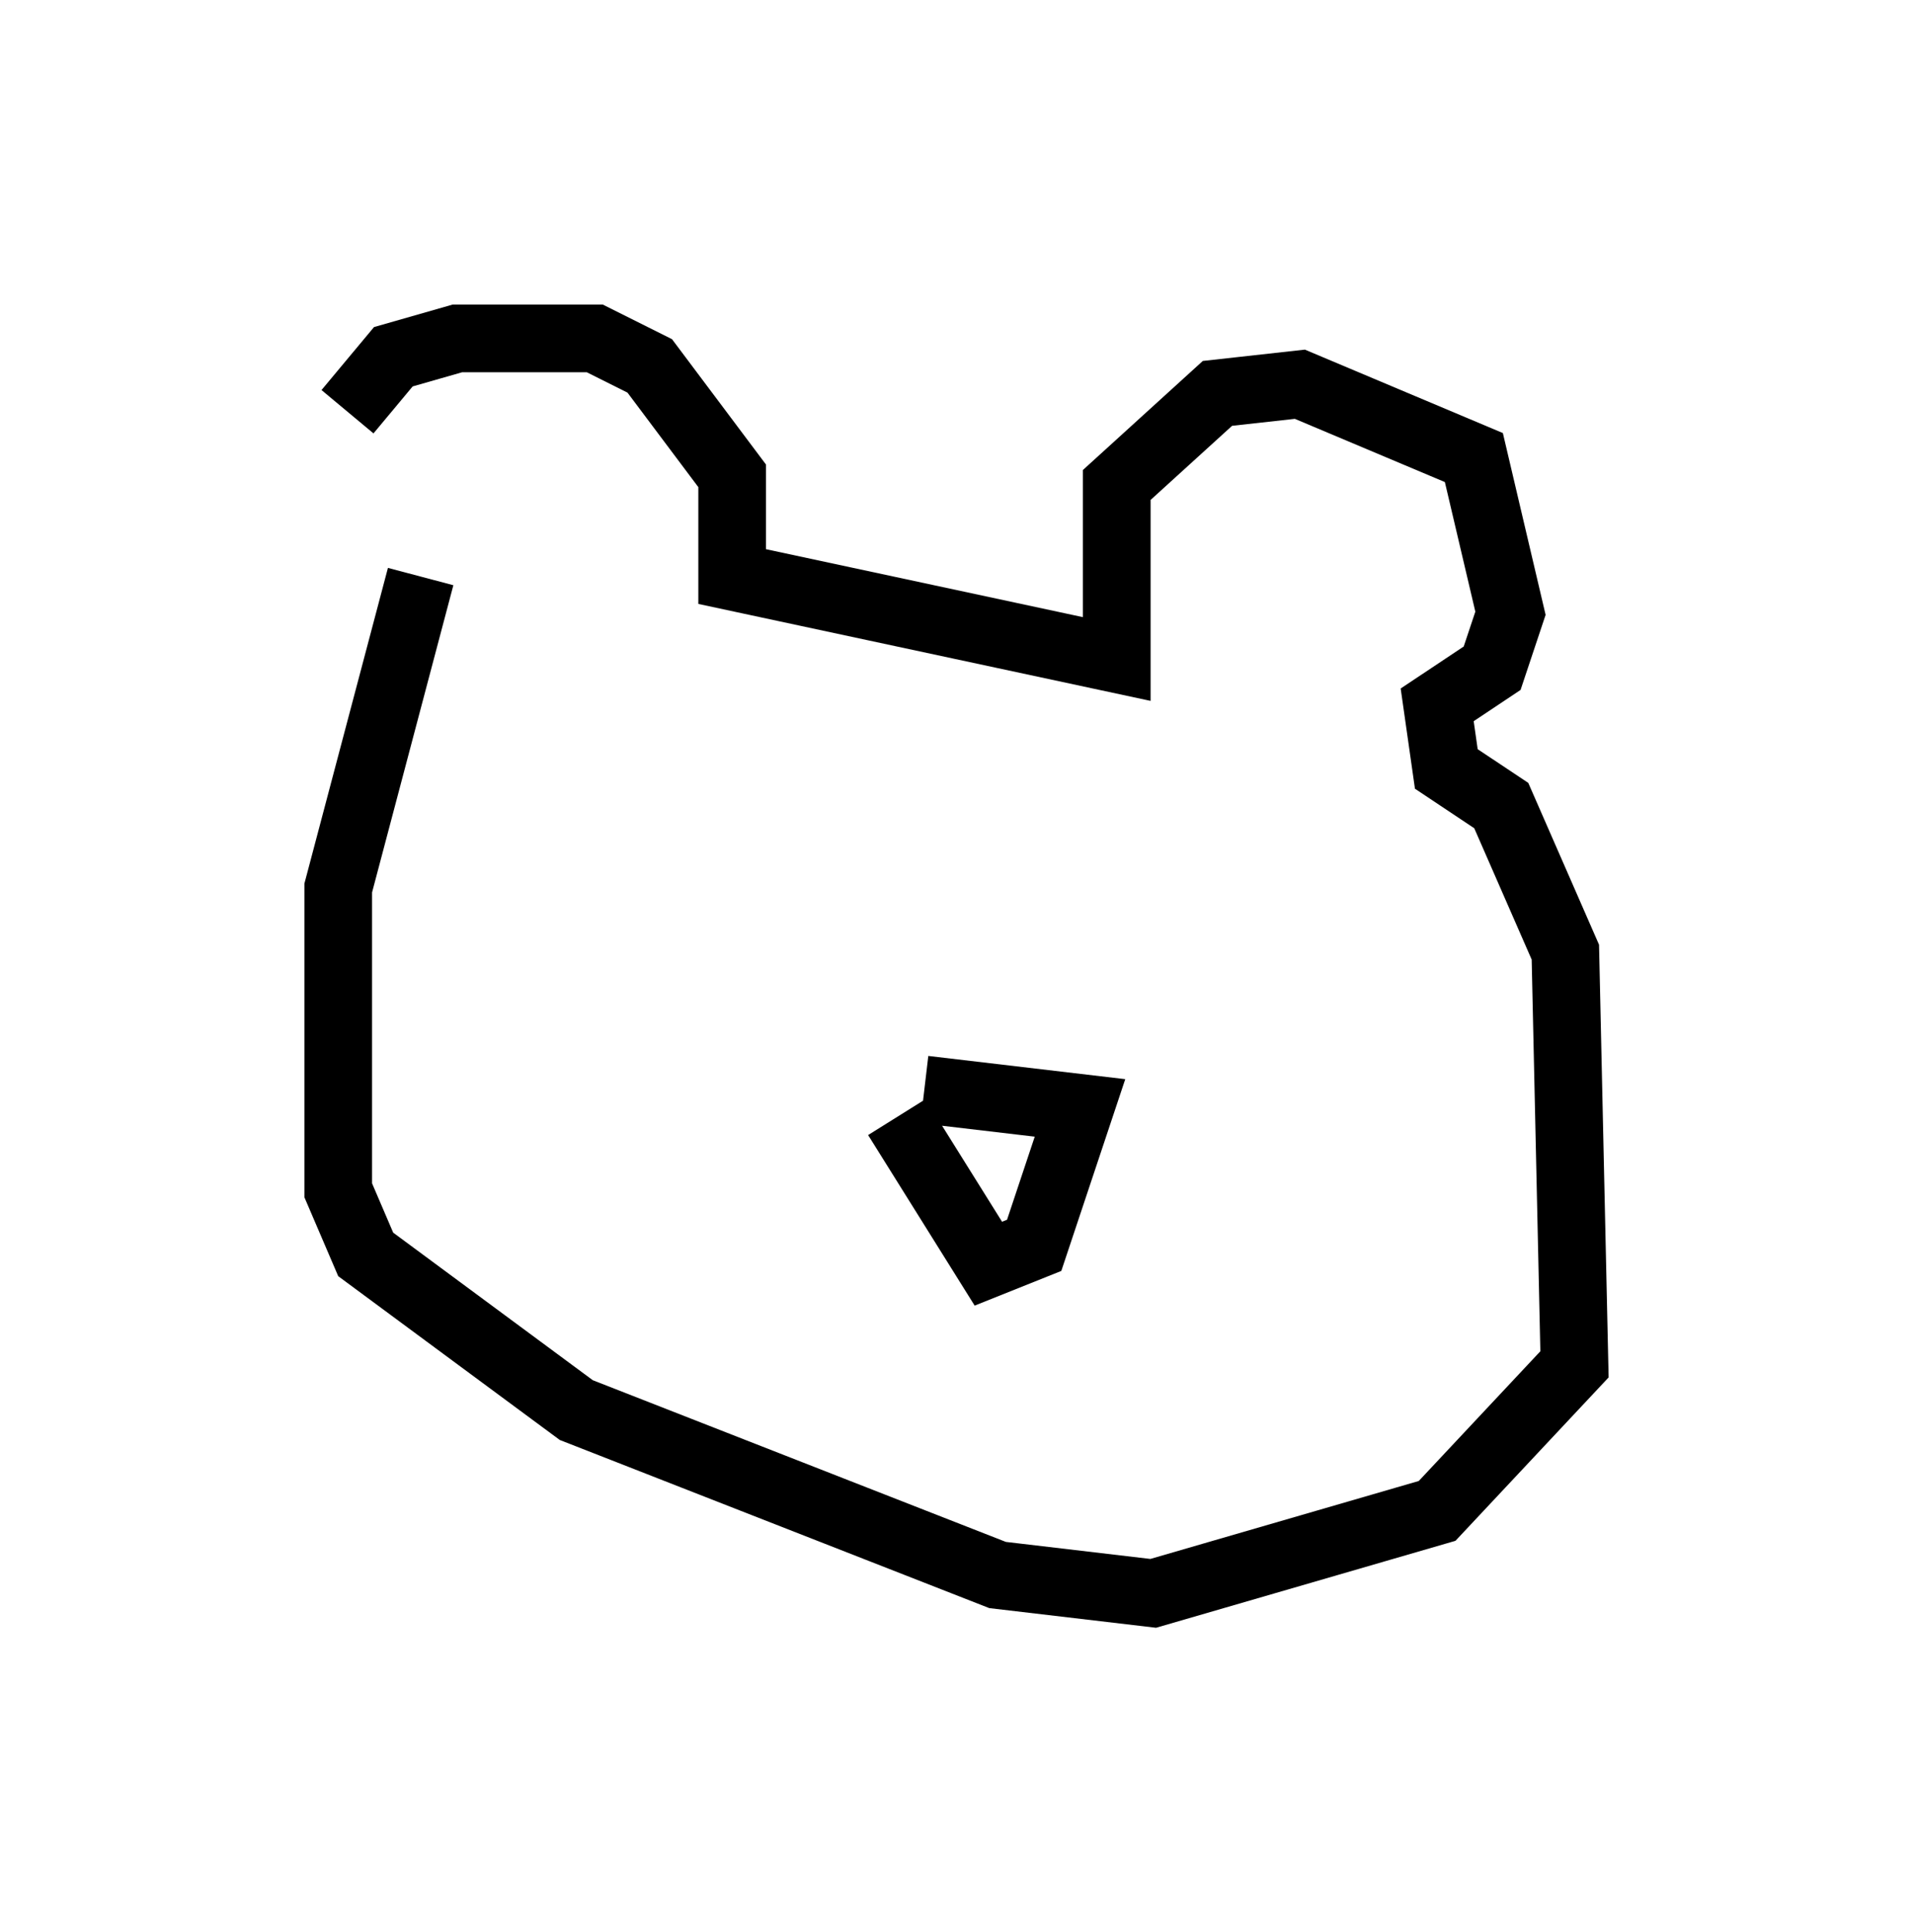 <?xml version="1.0" encoding="utf-8" ?>
<svg baseProfile="full" height="28.538" version="1.1" width="28.268" xmlns="http://www.w3.org/2000/svg" xmlns:ev="http://www.w3.org/2001/xml-events" xmlns:xlink="http://www.w3.org/1999/xlink"><defs /><rect fill="white" height="28.538" width="28.268" x="0" y="0" /><path d="M5.812, 8.518 m-0.677, -2.436 l0.677, -0.812 0.947, -0.271 l2.03, 0.0 0.812, 0.406 l1.218, 1.624 0.0, 1.488 l5.683, 1.218 0.0, -2.571 l1.488, -1.353 1.218, -0.135 l2.571, 1.083 0.541, 2.3 l-0.271, 0.812 -0.812, 0.541 l0.135, 0.947 0.812, 0.541 l0.947, 2.165 0.135, 6.089 l-2.03, 2.165 -4.195, 1.218 l-2.3, -0.271 -6.225, -2.436 l-3.112, -2.3 -0.406, -0.947 l0.0, -4.465 1.218, -4.601 m6.766, 4.601 l0.0, 0.0 m3.654, 0.541 l0.0, 0.0 m0.271, 0.677 l0.0, 0.0 m-3.248, 1.759 l2.3, 0.271 -0.677, 2.03 l-0.677, 0.271 -1.353, -2.165 " fill="none" stroke="black" stroke-width="1" /></svg>